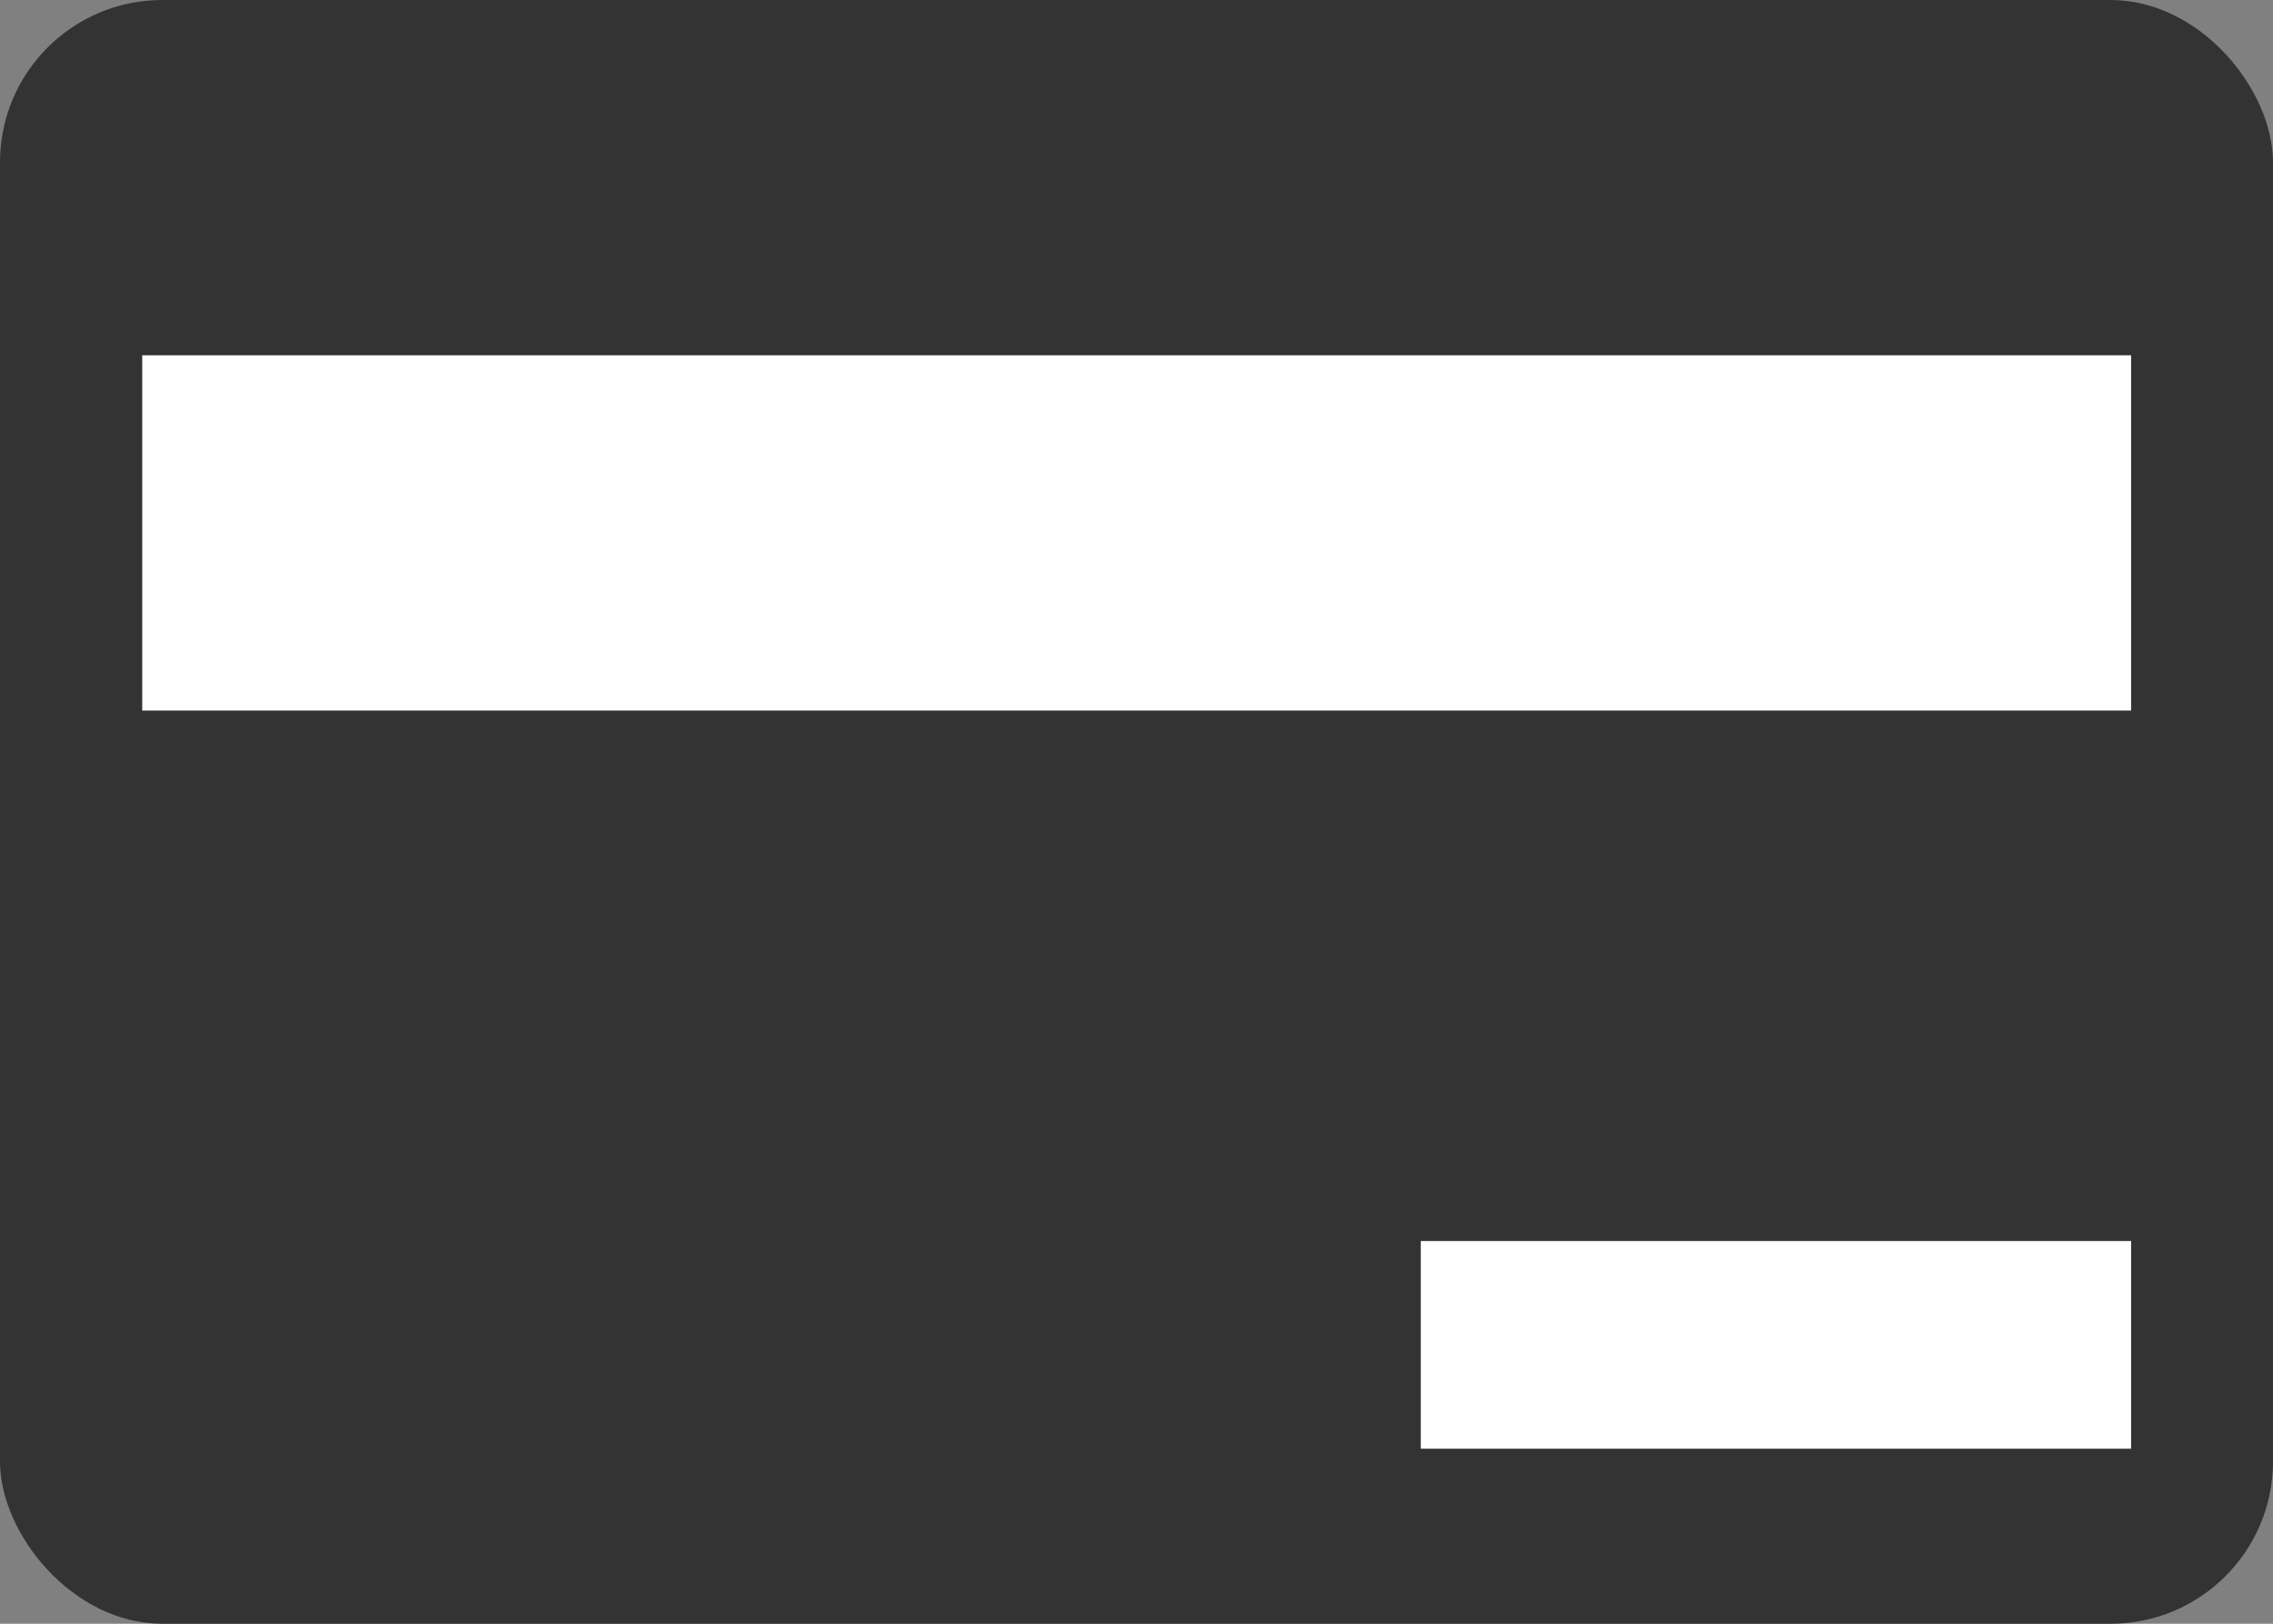 <svg data-name="Credit card icon" xmlns="http://www.w3.org/2000/svg" width="14" height="10" viewBox="0 0 14 10">
    <rect x="0" y="0" width="14" height="10" fill="#808080" stroke="none"/>
    <g data-name="Group 5009">
        <rect data-name="Rectangle 2932" width="14" height="10" rx="1" style="fill:#333"/>
        <path data-name="Rectangle 2931" transform="rotate(180 6.563 2.188)" style="fill:#fff" d="M0 0h12.25v2.188H0z"/>
        <path data-name="Rectangle 2961" transform="rotate(180 6.563 4.461)" style="fill:#fff" d="M0 0h4.375v1.279H0z"/>
    </g>
</svg>
